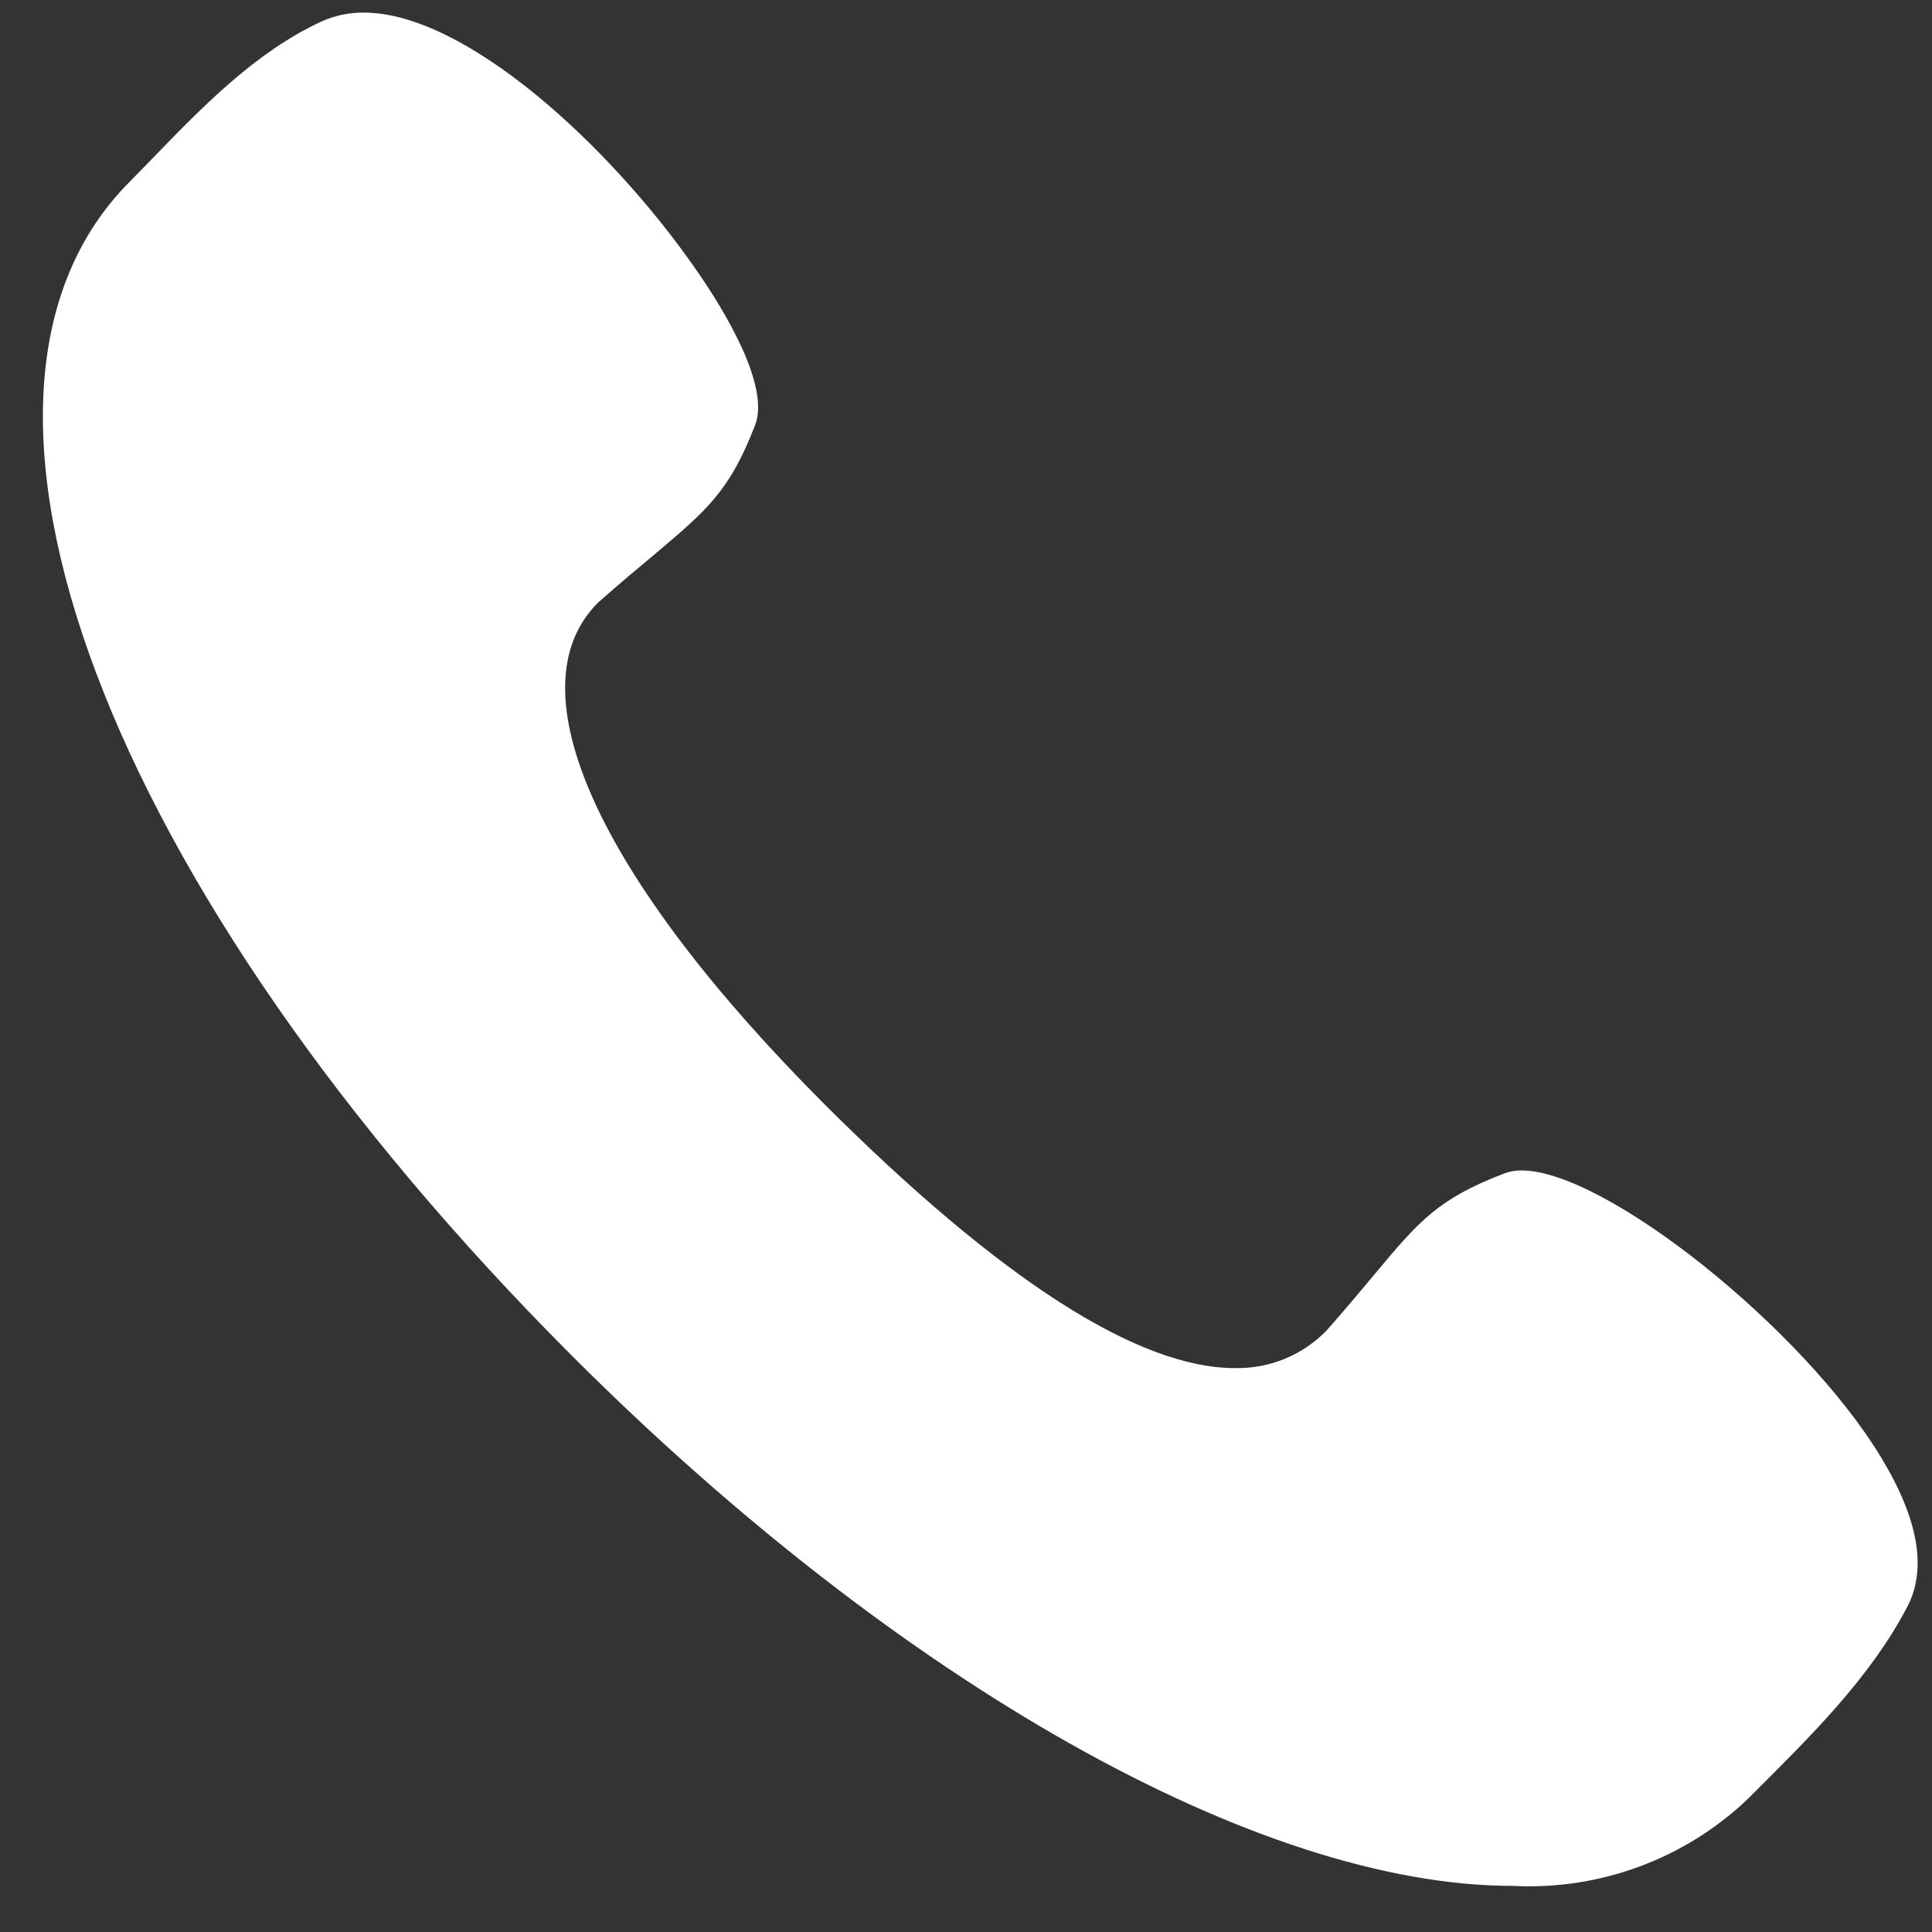 <svg width="40" height="40" viewBox="0 0 40 40" fill="none" xmlns="http://www.w3.org/2000/svg">
<rect x="0" y="0" width="40" height="40" fill="#333333" stroke="none"/>
<path fill-rule="evenodd" clip-rule="evenodd" d="M31.315 39.045C26.062 39.045 18.62 34.843 11.85 28.078C2.154 18.376 -1.696 8.15 2.684 3.764L3.151 3.286C4.202 2.199 5.294 1.075 6.655 0.445C6.931 0.321 7.23 0.258 7.532 0.261C9.633 0.261 12.627 3.008 14.418 5.592C15.006 6.438 15.941 7.982 15.636 8.796C15.111 10.156 14.654 10.55 13.536 11.491C13.215 11.758 12.837 12.073 12.38 12.478C10.605 14.253 12.354 18.14 17.07 22.862C20.7 26.486 23.557 28.325 25.569 28.325C25.922 28.332 26.274 28.267 26.601 28.132C26.929 27.997 27.224 27.797 27.47 27.542C27.859 27.101 28.179 26.717 28.447 26.397C29.387 25.268 29.776 24.821 31.142 24.296C31.257 24.252 31.38 24.231 31.504 24.233C33.237 24.233 37.345 27.516 38.952 30.184C39.724 31.46 39.903 32.5 39.477 33.288C38.715 34.738 37.492 35.941 36.326 37.106L36.184 37.248C35.537 37.863 34.772 38.34 33.935 38.648C33.097 38.957 32.206 39.092 31.315 39.045Z" fill="white"/>
</svg>
